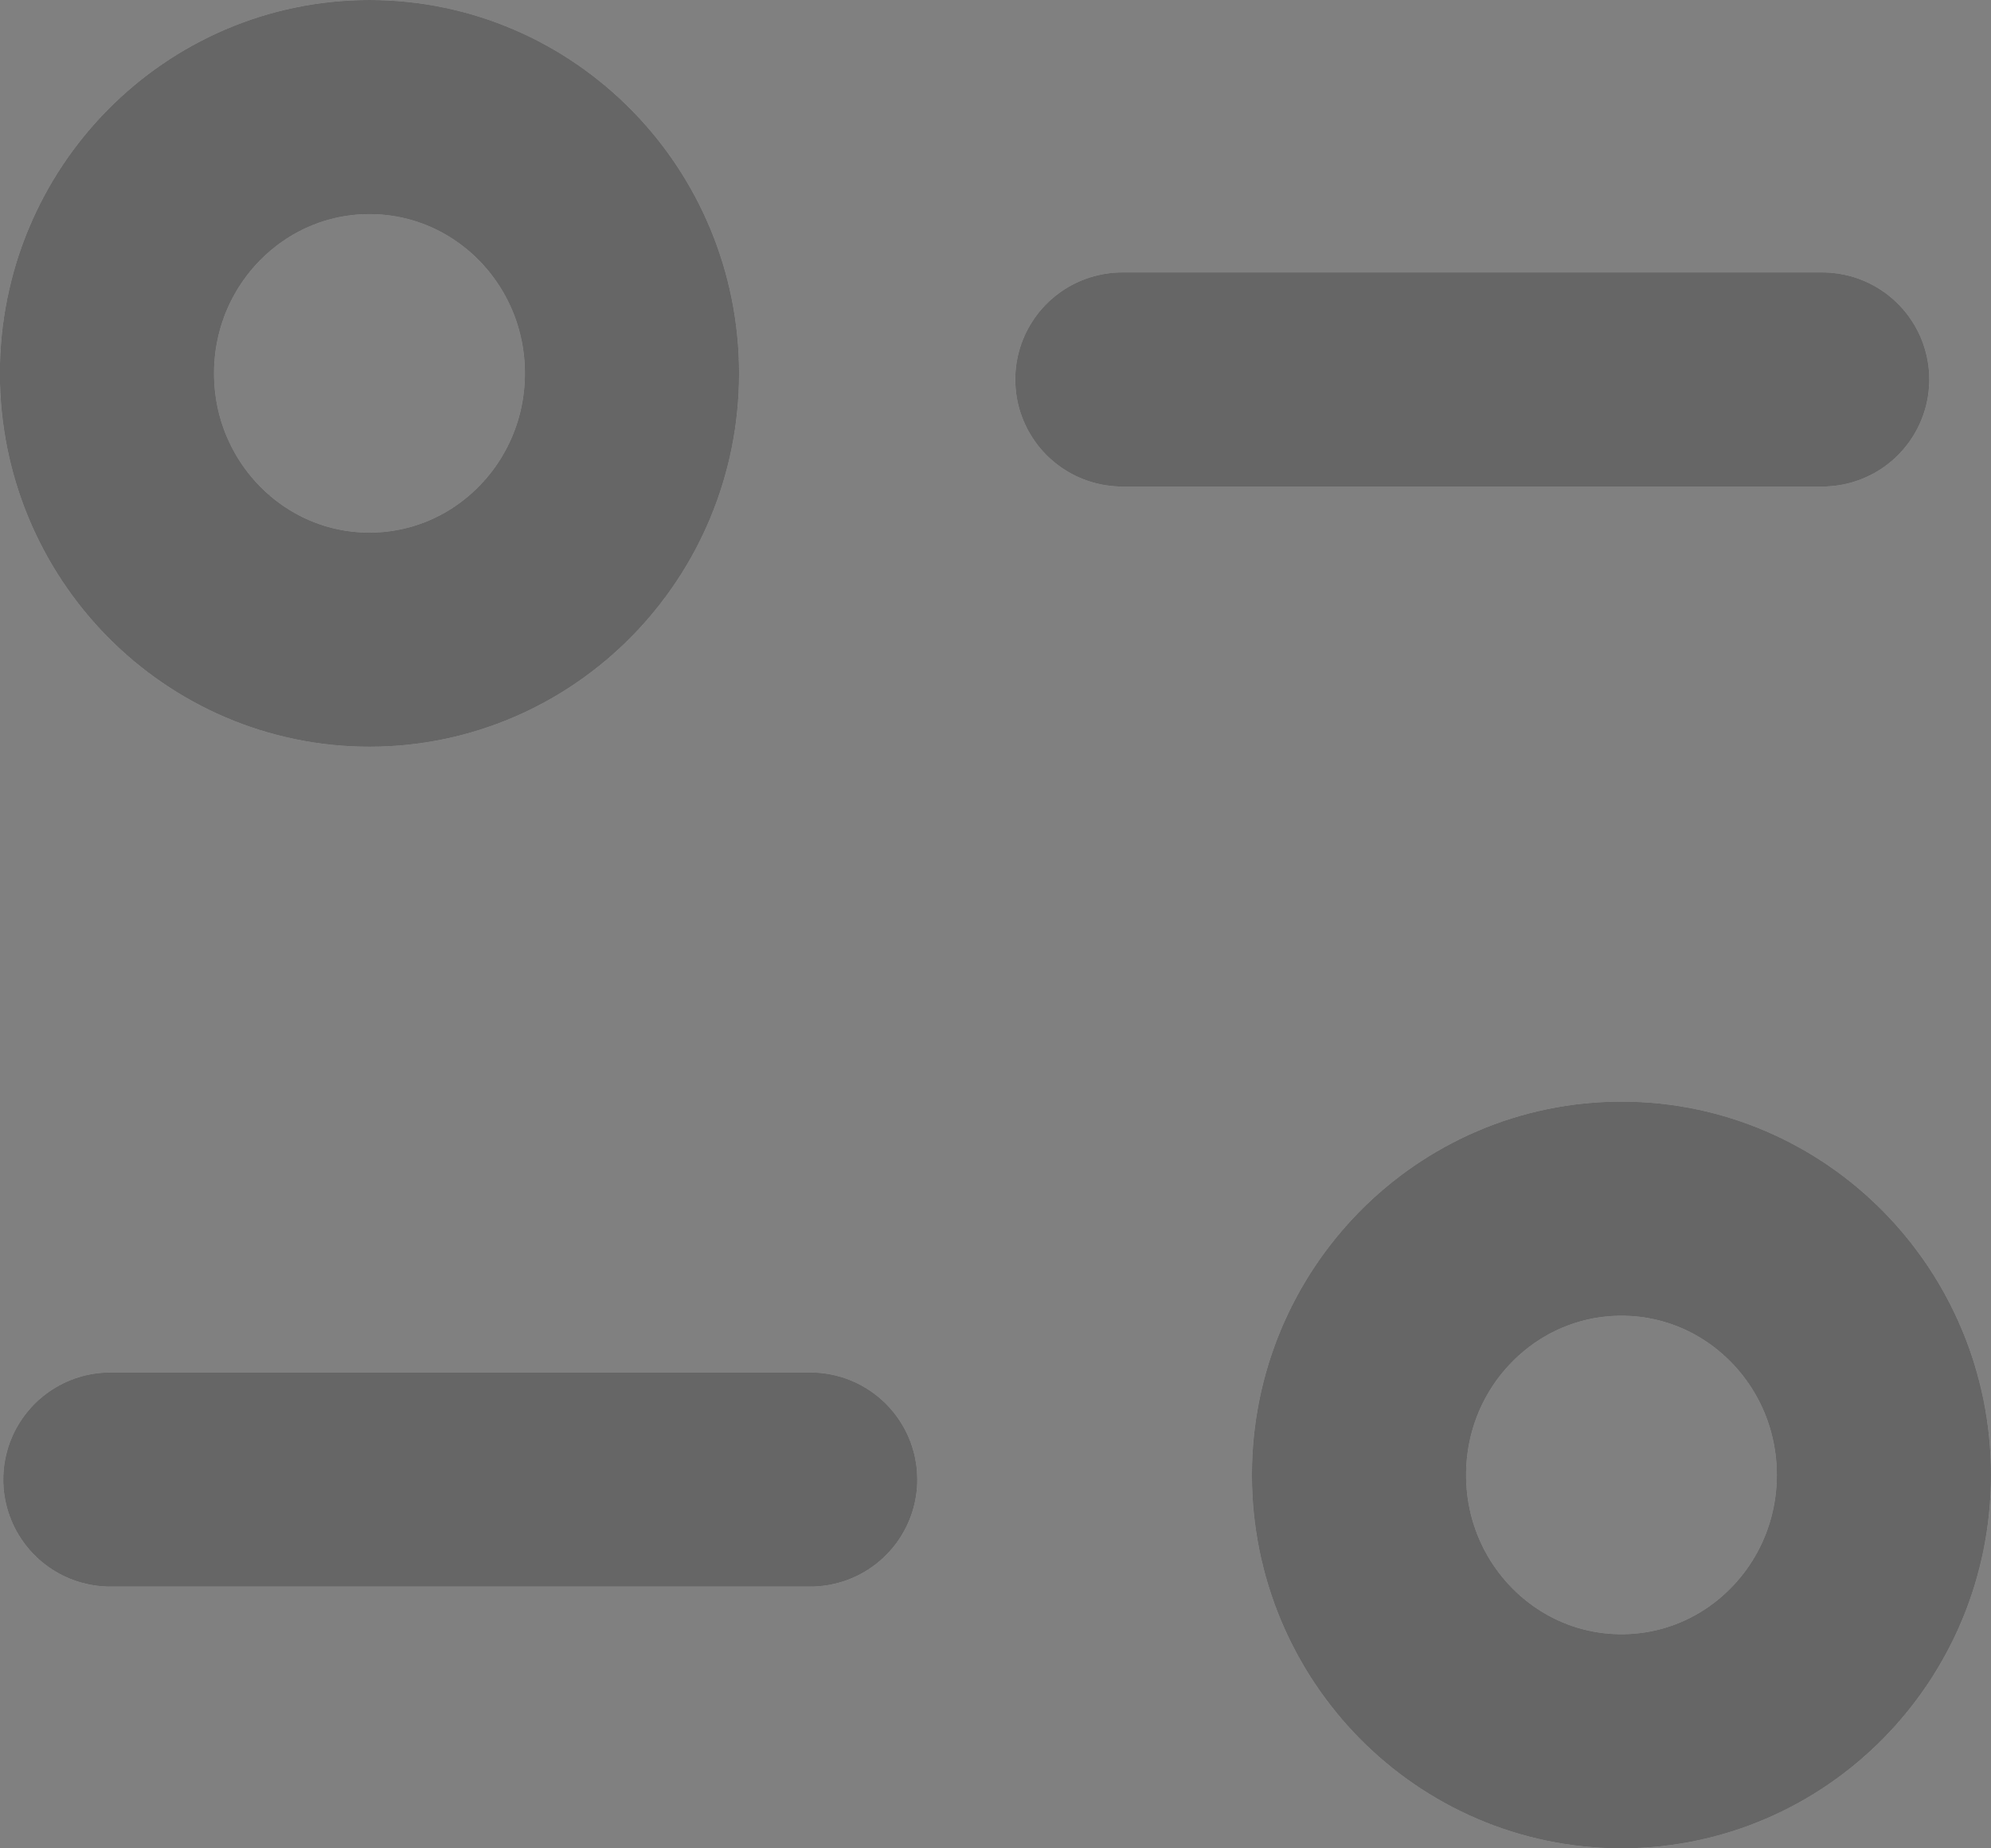 <?xml version="1.0" encoding="UTF-8" standalone="no"?>
<svg
   width="14"
   height="13"
   viewBox="0 0 14 13"
   fill="none"
   version="1.1"
   id="svg20"
   sodipodi:docname="cen-quick-actions.svg"
   inkscape:version="1.3.2 (091e20e, 2023-11-25, custom)"
   xmlns:inkscape="http://www.inkscape.org/namespaces/inkscape"
   xmlns:sodipodi="http://sodipodi.sourceforge.net/DTD/sodipodi-0.dtd"
   xmlns="http://www.w3.org/2000/svg"
   xmlns:svg="http://www.w3.org/2000/svg">
  <rect x="0" y="0" width="14" height="13" fill="#808080" stroke="none"/>
  <defs
     id="defs20" />
  <sodipodi:namedview
     id="namedview20"
     pagecolor="#ffffff"
     bordercolor="#000000"
     borderopacity="0.25"
     inkscape:showpageshadow="2"
     inkscape:pageopacity="0.0"
     inkscape:pagecheckerboard="0"
     inkscape:deskcolor="#d1d1d1"
     inkscape:zoom="29.325"
     inkscape:cx="9.3606138"
     inkscape:cy="10.042626"
     inkscape:window-width="2560"
     inkscape:window-height="1369"
     inkscape:window-x="-8"
     inkscape:window-y="-8"
     inkscape:window-maximized="1"
     inkscape:current-layer="svg20" />
  <path
     d="M 5.697,10.406 H 0.776"
     stroke="#fafafa"
     stroke-width="1.506"
     stroke-linecap="round"
     stroke-linejoin="round"
     id="path1" />
  <path
     d="M 5.697,10.406 H 0.776"
     stroke="#000000"
     stroke-opacity="0.2"
     stroke-width="1.506"
     stroke-linecap="round"
     stroke-linejoin="round"
     id="path2" />
  <path
     d="M 5.697,10.406 H 0.776"
     stroke="#000000"
     stroke-opacity="0.2"
     stroke-width="1.506"
     stroke-linecap="round"
     stroke-linejoin="round"
     id="path3" />
  <path
     d="M 5.697,10.406 H 0.776"
     stroke="#000000"
     stroke-opacity="0.2"
     stroke-width="1.506"
     stroke-linecap="round"
     stroke-linejoin="round"
     id="path4" />
  <path
     d="M 5.697,10.406 H 0.776"
     stroke="#000000"
     stroke-opacity="0.2"
     stroke-width="1.506"
     stroke-linecap="round"
     stroke-linejoin="round"
     id="path5" />
  <path
     d="M 7.892,2.669 H 12.813"
     stroke="#fafafa"
     stroke-width="1.506"
     stroke-linecap="round"
     stroke-linejoin="round"
     id="path6" />
  <path
     d="M 7.892,2.669 H 12.813"
     stroke="#000000"
     stroke-opacity="0.2"
     stroke-width="1.506"
     stroke-linecap="round"
     stroke-linejoin="round"
     id="path7" />
  <path
     d="M 7.892,2.669 H 12.813"
     stroke="#000000"
     stroke-opacity="0.2"
     stroke-width="1.506"
     stroke-linecap="round"
     stroke-linejoin="round"
     id="path8" />
  <path
     d="M 7.892,2.669 H 12.813"
     stroke="#000000"
     stroke-opacity="0.2"
     stroke-width="1.506"
     stroke-linecap="round"
     stroke-linejoin="round"
     id="path9" />
  <path
     d="M 7.892,2.669 H 12.813"
     stroke="#000000"
     stroke-opacity="0.2"
     stroke-width="1.506"
     stroke-linecap="round"
     stroke-linejoin="round"
     id="path10" />
  <path
     fill-rule="evenodd"
     clip-rule="evenodd"
     d="m 4.444,2.626 c 0,-1.034 -0.826,-1.873 -1.846,-1.873 -1.019,0 -1.846,0.839 -1.846,1.873 0,1.034 0.826,1.873 1.846,1.873 1.019,0 1.846,-0.839 1.846,-1.873 z"
     stroke="#fafafa"
     stroke-width="1.506"
     stroke-linecap="round"
     stroke-linejoin="round"
     id="path11" />
  <path
     fill-rule="evenodd"
     clip-rule="evenodd"
     d="m 4.444,2.626 c 0,-1.034 -0.826,-1.873 -1.846,-1.873 -1.019,0 -1.846,0.839 -1.846,1.873 0,1.034 0.826,1.873 1.846,1.873 1.019,0 1.846,-0.839 1.846,-1.873 z"
     stroke="#000000"
     stroke-opacity="0.2"
     stroke-width="1.506"
     stroke-linecap="round"
     stroke-linejoin="round"
     id="path12" />
  <path
     fill-rule="evenodd"
     clip-rule="evenodd"
     d="m 4.444,2.626 c 0,-1.034 -0.826,-1.873 -1.846,-1.873 -1.019,0 -1.846,0.839 -1.846,1.873 0,1.034 0.826,1.873 1.846,1.873 1.019,0 1.846,-0.839 1.846,-1.873 z"
     stroke="#000000"
     stroke-opacity="0.2"
     stroke-width="1.506"
     stroke-linecap="round"
     stroke-linejoin="round"
     id="path13" />
  <path
     fill-rule="evenodd"
     clip-rule="evenodd"
     d="m 4.444,2.626 c 0,-1.034 -0.826,-1.873 -1.846,-1.873 -1.019,0 -1.846,0.839 -1.846,1.873 0,1.034 0.826,1.873 1.846,1.873 1.019,0 1.846,-0.839 1.846,-1.873 z"
     stroke="#000000"
     stroke-opacity="0.2"
     stroke-width="1.506"
     stroke-linecap="round"
     stroke-linejoin="round"
     id="path14" />
  <path
     fill-rule="evenodd"
     clip-rule="evenodd"
     d="m 4.444,2.626 c 0,-1.034 -0.826,-1.873 -1.846,-1.873 -1.019,0 -1.846,0.839 -1.846,1.873 0,1.034 0.826,1.873 1.846,1.873 1.019,0 1.846,-0.839 1.846,-1.873 z"
     stroke="#000000"
     stroke-opacity="0.2"
     stroke-width="1.506"
     stroke-linecap="round"
     stroke-linejoin="round"
     id="path15" />
  <path
     fill-rule="evenodd"
     clip-rule="evenodd"
     d="m 13.247,10.374 c 0,-1.034 -0.826,-1.873 -1.845,-1.873 -1.02,0 -1.846,0.839 -1.846,1.873 0,1.034 0.826,1.873 1.846,1.873 1.019,0 1.845,-0.839 1.845,-1.873 z"
     stroke="#fafafa"
     stroke-width="1.506"
     stroke-linecap="round"
     stroke-linejoin="round"
     id="path16" />
  <path
     fill-rule="evenodd"
     clip-rule="evenodd"
     d="m 13.247,10.374 c 0,-1.034 -0.826,-1.873 -1.845,-1.873 -1.02,0 -1.846,0.839 -1.846,1.873 0,1.034 0.826,1.873 1.846,1.873 1.019,0 1.845,-0.839 1.845,-1.873 z"
     stroke="#000000"
     stroke-opacity="0.2"
     stroke-width="1.506"
     stroke-linecap="round"
     stroke-linejoin="round"
     id="path17" />
  <path
     fill-rule="evenodd"
     clip-rule="evenodd"
     d="m 13.247,10.374 c 0,-1.034 -0.826,-1.873 -1.845,-1.873 -1.02,0 -1.846,0.839 -1.846,1.873 0,1.034 0.826,1.873 1.846,1.873 1.019,0 1.845,-0.839 1.845,-1.873 z"
     stroke="#000000"
     stroke-opacity="0.2"
     stroke-width="1.506"
     stroke-linecap="round"
     stroke-linejoin="round"
     id="path18" />
  <path
     fill-rule="evenodd"
     clip-rule="evenodd"
     d="m 13.247,10.374 c 0,-1.034 -0.826,-1.873 -1.845,-1.873 -1.02,0 -1.846,0.839 -1.846,1.873 0,1.034 0.826,1.873 1.846,1.873 1.019,0 1.845,-0.839 1.845,-1.873 z"
     stroke="#000000"
     stroke-opacity="0.2"
     stroke-width="1.506"
     stroke-linecap="round"
     stroke-linejoin="round"
     id="path19" />
  <path
     fill-rule="evenodd"
     clip-rule="evenodd"
     d="m 13.247,10.374 c 0,-1.034 -0.826,-1.873 -1.845,-1.873 -1.02,0 -1.846,0.839 -1.846,1.873 0,1.034 0.826,1.873 1.846,1.873 1.019,0 1.845,-0.839 1.845,-1.873 z"
     stroke="#000000"
     stroke-opacity="0.2"
     stroke-width="1.506"
     stroke-linecap="round"
     stroke-linejoin="round"
     id="path20" />
</svg>
